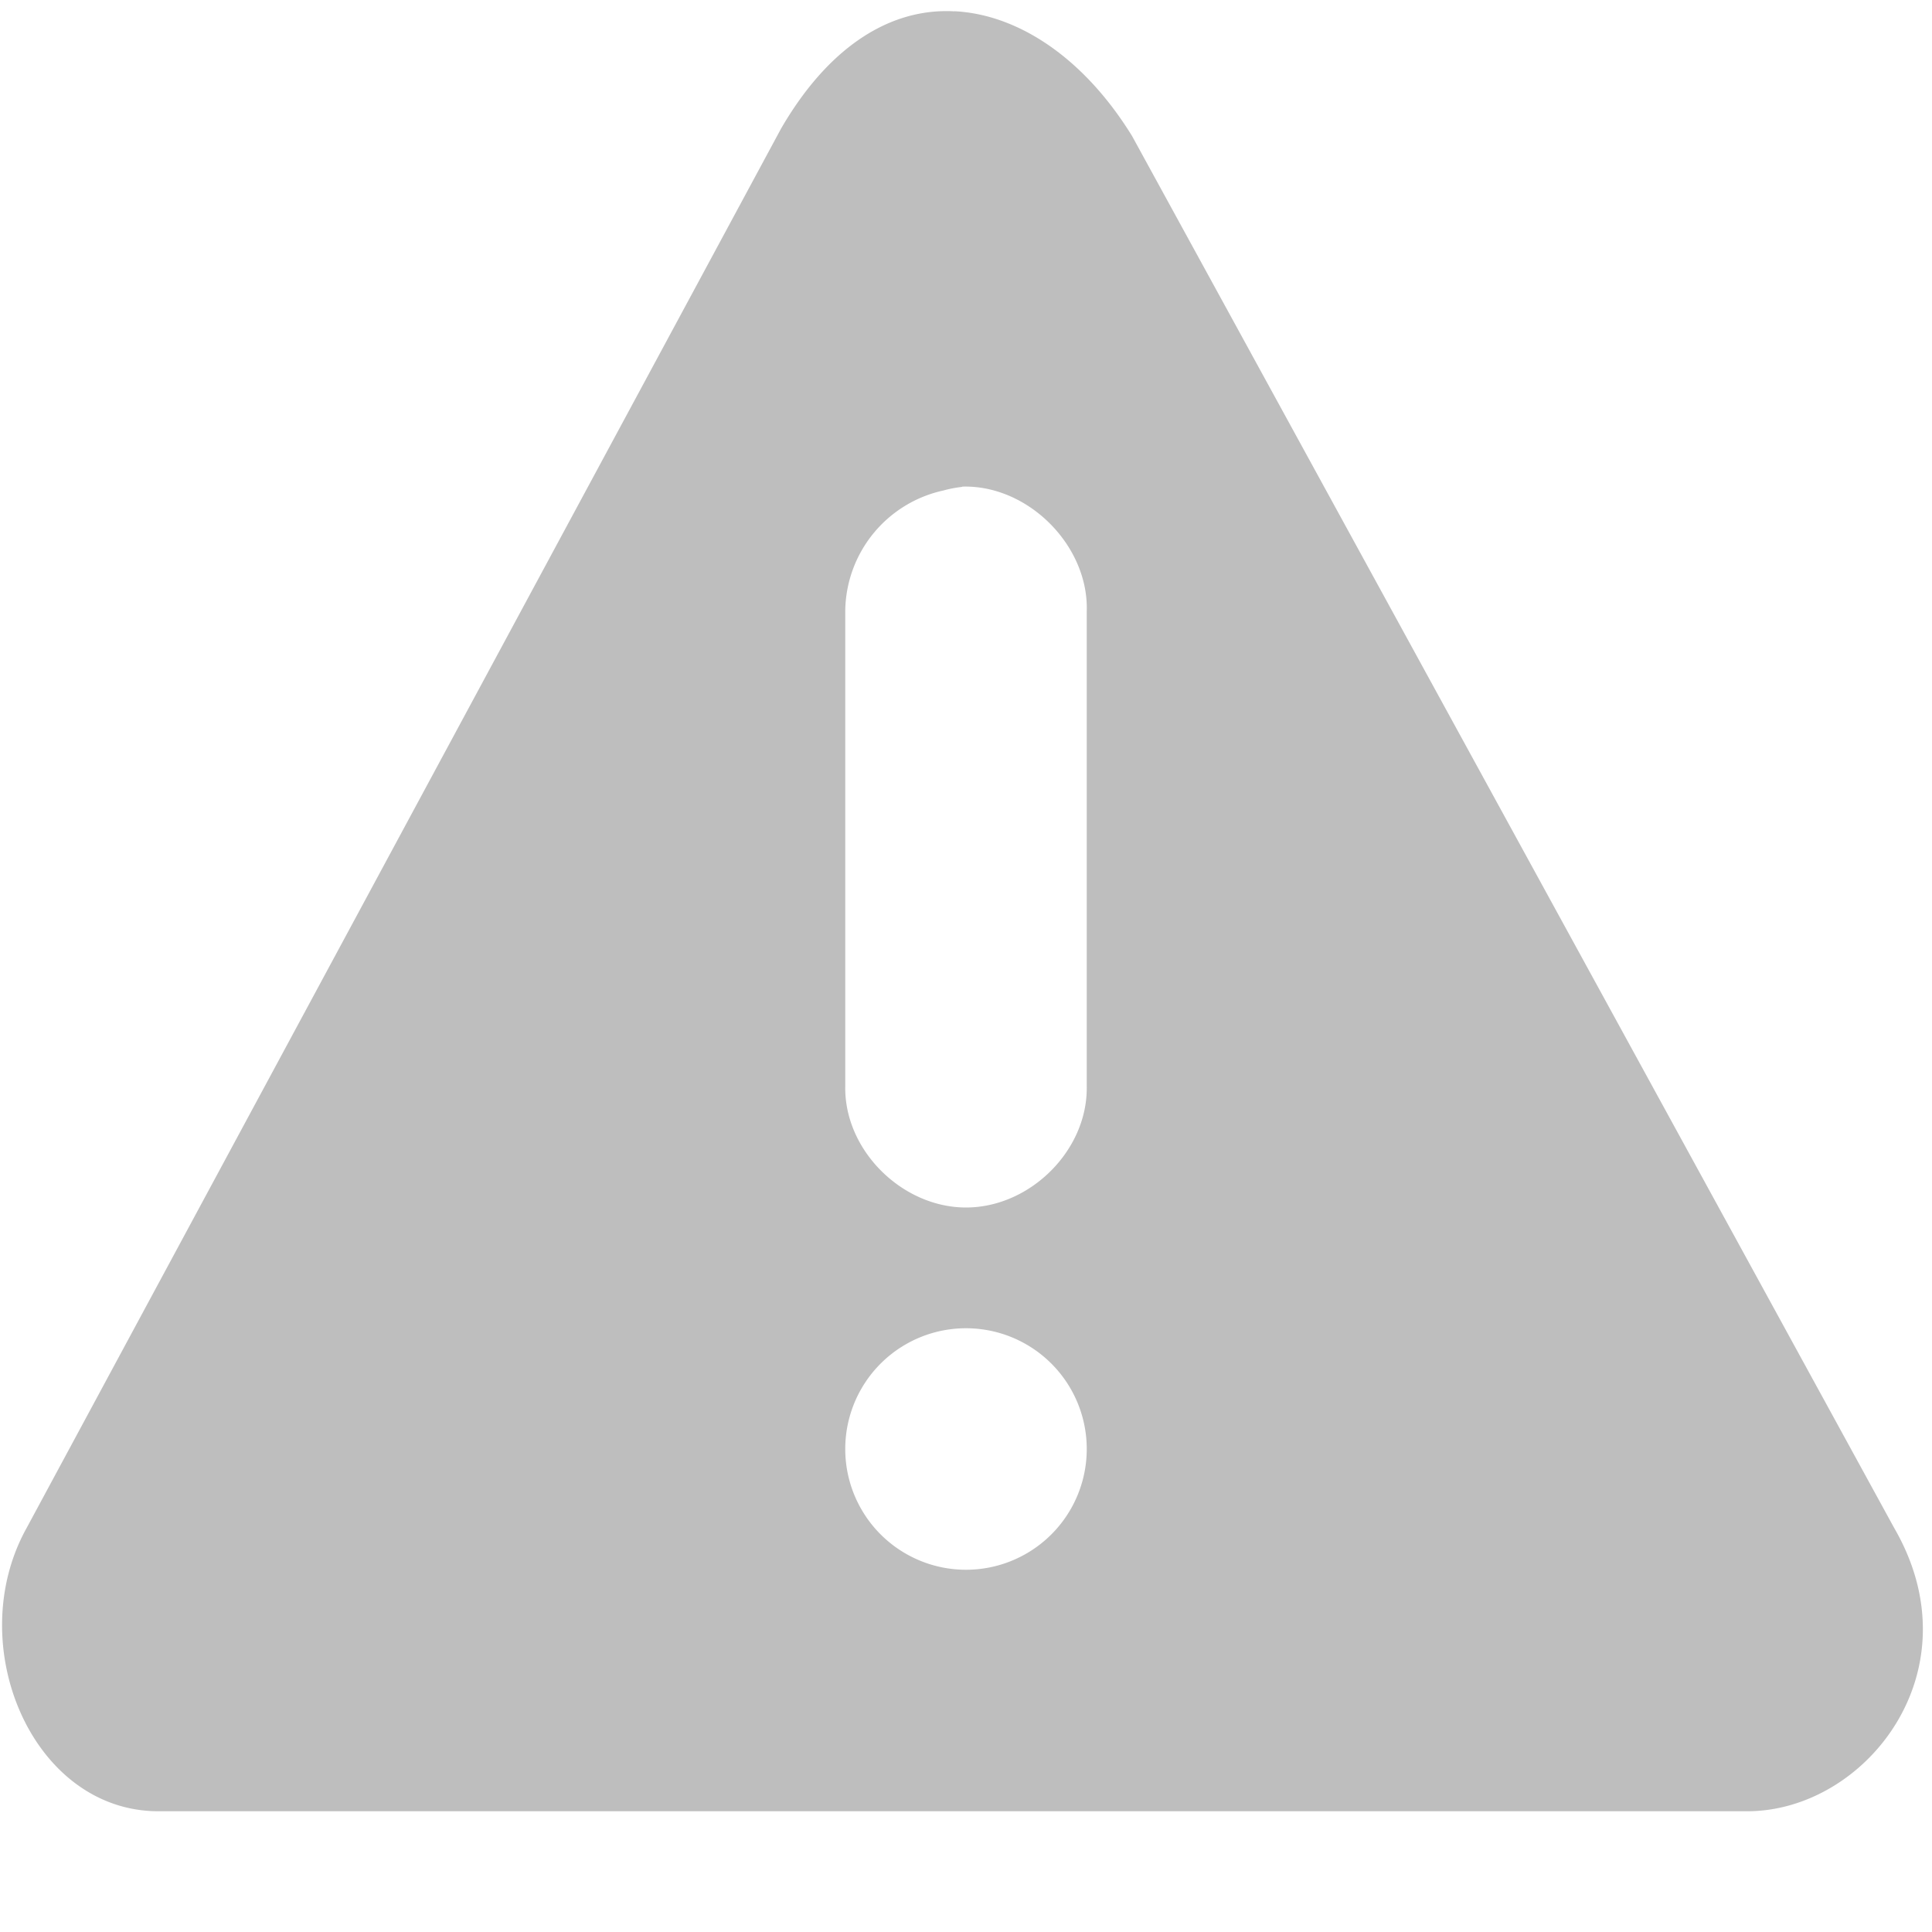 <svg height="16" width="16" xmlns="http://www.w3.org/2000/svg"><title>Gnome Symbolic Icon Theme</title><path d="M7.906.094c-.525-.03-1.038.283-1.437.97L.22 12.655C-.316 13.62.266 15 1.312 15H14.47c.98 0 1.902-1.16 1.218-2.344L9.375 1.126C8.975.478 8.432.12 7.905.093zM7.97 4.03c.543-.016 1.047.488 1.03 1.032V9c.007.528-.47 1-1 1-.528 0-1.007-.472-1-1V5.062a1.033 1.033 0 0 1 .813-1c.05-.014.103-.024.156-.03zM8 11a1 1 0 1 1 0 2 1 1 0 0 1 0-2z" color="#bebebe" fill="#bebebe" overflow="visible"/></svg>